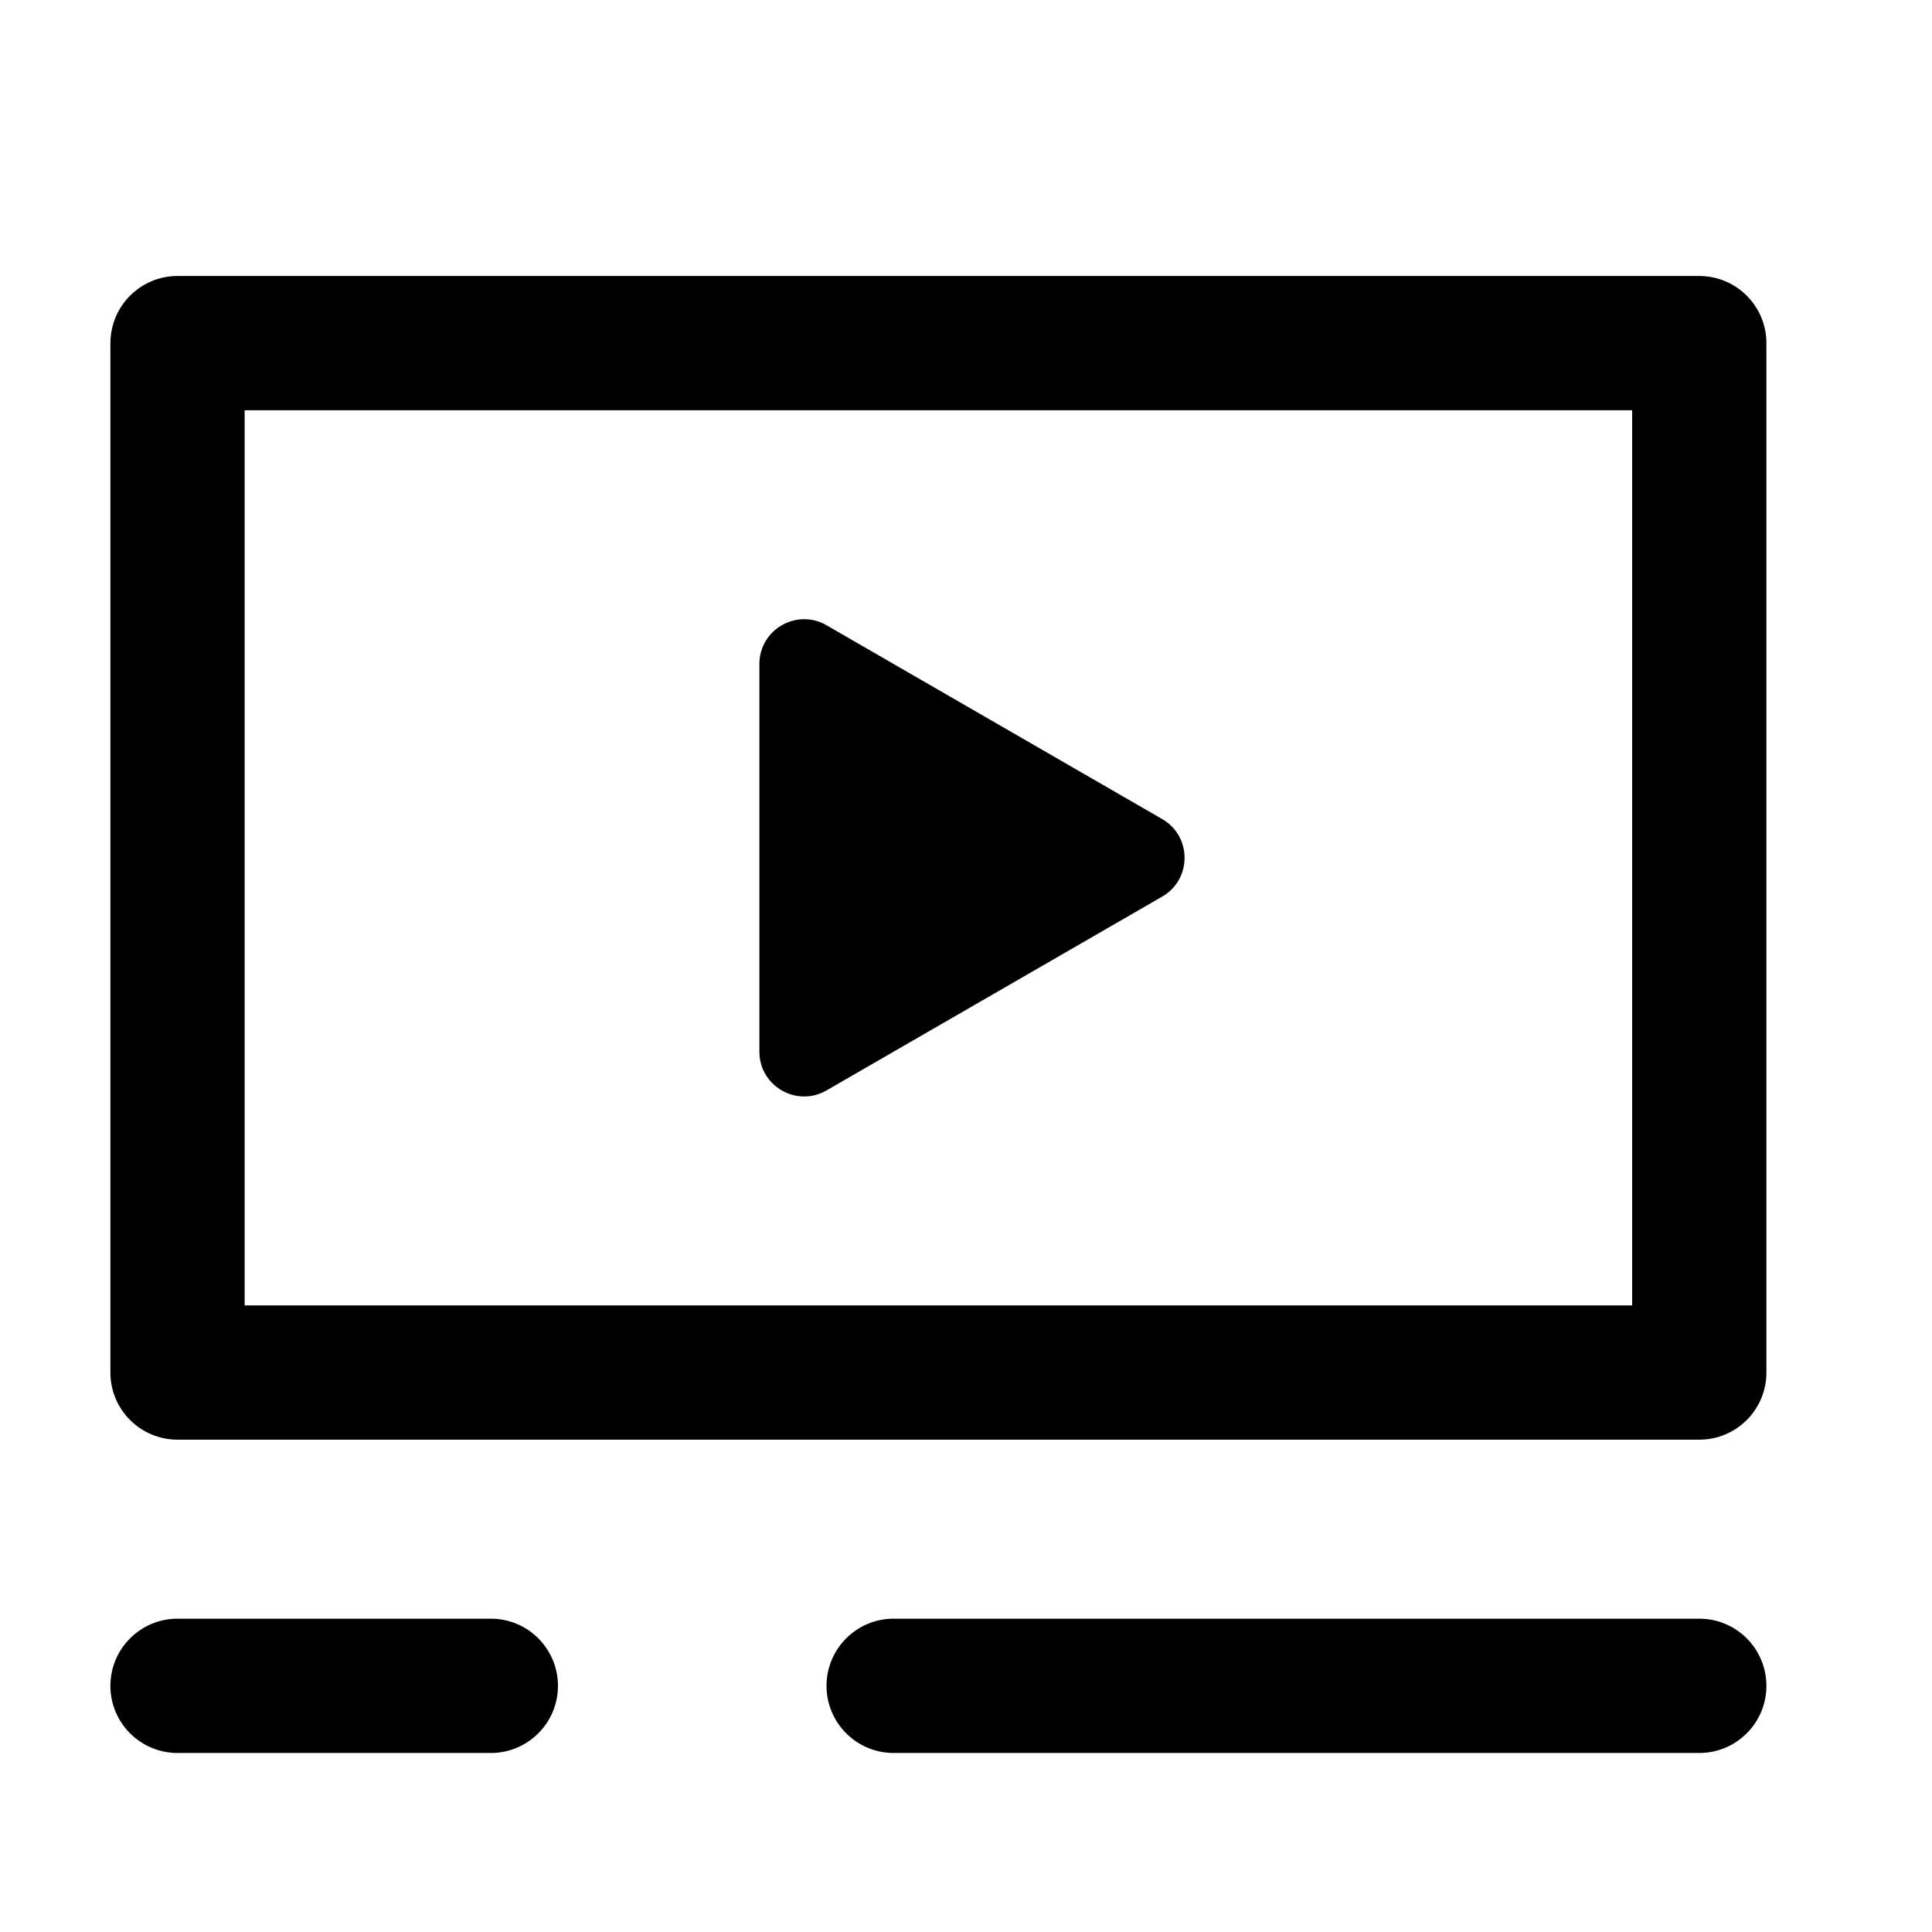 <svg viewBox="0 0 35 35" fill="none" xmlns="http://www.w3.org/2000/svg">
<path fill-rule="evenodd" clip-rule="evenodd" d="M3.216 5C2.922 5 2.653 5.104 2.443 5.278C2.361 5.345 2.288 5.423 2.226 5.51C2.084 5.709 2 5.953 2 6.216V24.865C2 25.537 2.545 26.081 3.216 26.081H30.784C31.456 26.081 32 25.537 32 24.865V6.216C32 5.545 31.456 5 30.784 5H3.216ZM29.568 23.649V7.432L4.432 7.432V23.649H29.568Z" fill="currentColor"/>
<path d="M3.216 31.757C2.545 31.757 2 31.212 2 30.541C2 29.869 2.545 29.324 3.216 29.324H8.892C9.564 29.324 10.108 29.869 10.108 30.541C10.108 31.212 9.564 31.757 8.892 31.757H3.216Z" fill="currentColor"/>
<path d="M16.189 31.757C15.518 31.757 14.973 31.212 14.973 30.541C14.973 29.869 15.518 29.324 16.189 29.324H30.784C31.456 29.324 32 29.869 32 30.541C32 31.212 31.456 31.757 30.784 31.757H16.189Z" fill="currentColor"/>
<path d="M21.054 14.838C21.595 15.15 21.595 15.931 21.054 16.243L14.973 19.754C14.432 20.066 13.757 19.676 13.757 19.052L13.757 12.03C13.757 11.405 14.432 11.015 14.973 11.327L21.054 14.838Z" fill="currentColor"/>
</svg>
